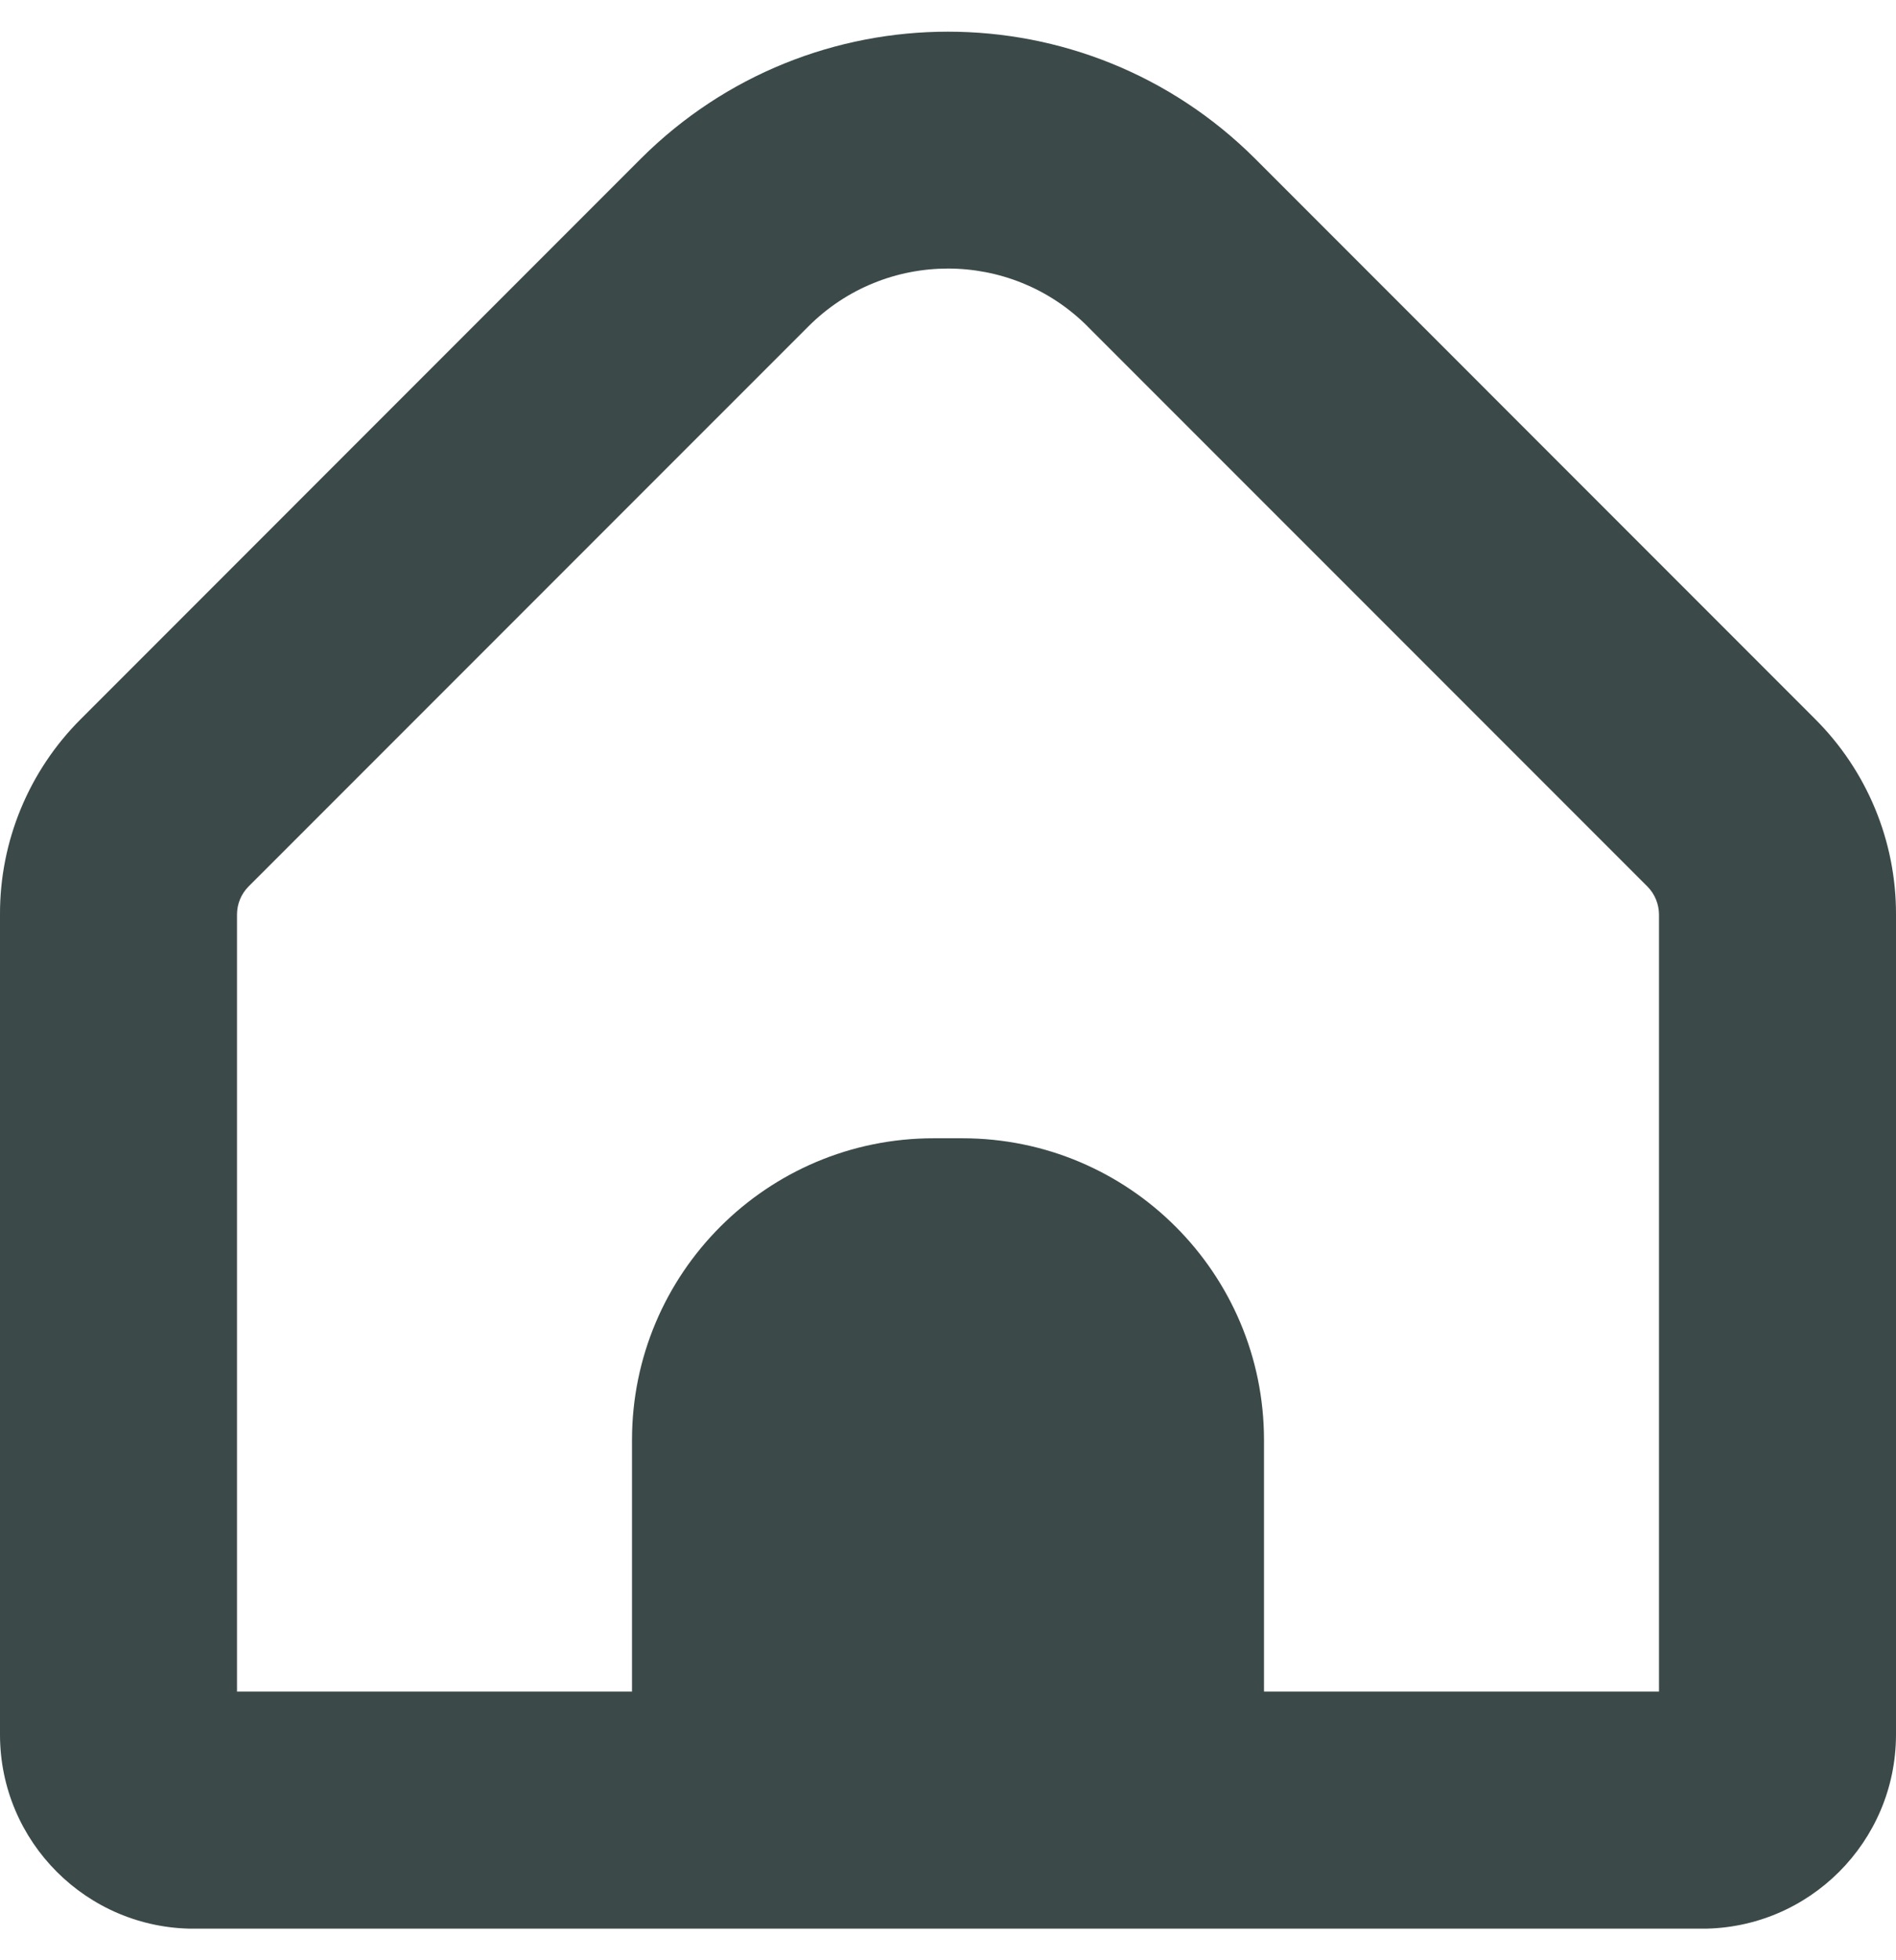 <svg width="30" height="31" viewBox="0 0 30 31" fill="none" xmlns="http://www.w3.org/2000/svg">
<g id="fi-br-home" clip-path="url(#clip0_523_71)">
<g id="Group">
<path id="Vector" d="M28.718 11.369L19.861 2.511C17.174 -0.169 12.825 -0.169 10.138 2.511L1.281 11.369C0.458 12.188 -0.004 13.302 -0 14.463V27.435C0.002 29.128 1.375 30.5 3.068 30.501H26.931C28.624 30.5 29.997 29.128 30 27.435V14.463C30.003 13.302 29.541 12.188 28.718 11.369ZM26.25 26.751H20V22.774C20 20.138 17.863 18.001 15.227 18.001H14.772C12.136 18.001 10 20.138 10 22.774V26.751H3.75V14.463C3.75 14.297 3.815 14.138 3.932 14.02L12.79 5.163C14.01 3.942 15.988 3.942 17.209 5.162C17.209 5.162 17.209 5.162 17.209 5.163L26.067 14.02C26.184 14.138 26.249 14.297 26.25 14.463V26.751H26.25Z" fill="#3B4949"/>
</g>
</g>
<defs>
<clipPath id="clip0_523_71">
<rect width="30" height="30" fill="white" transform="translate(0 0.5)"/>
</clipPath>
</defs>
</svg>
